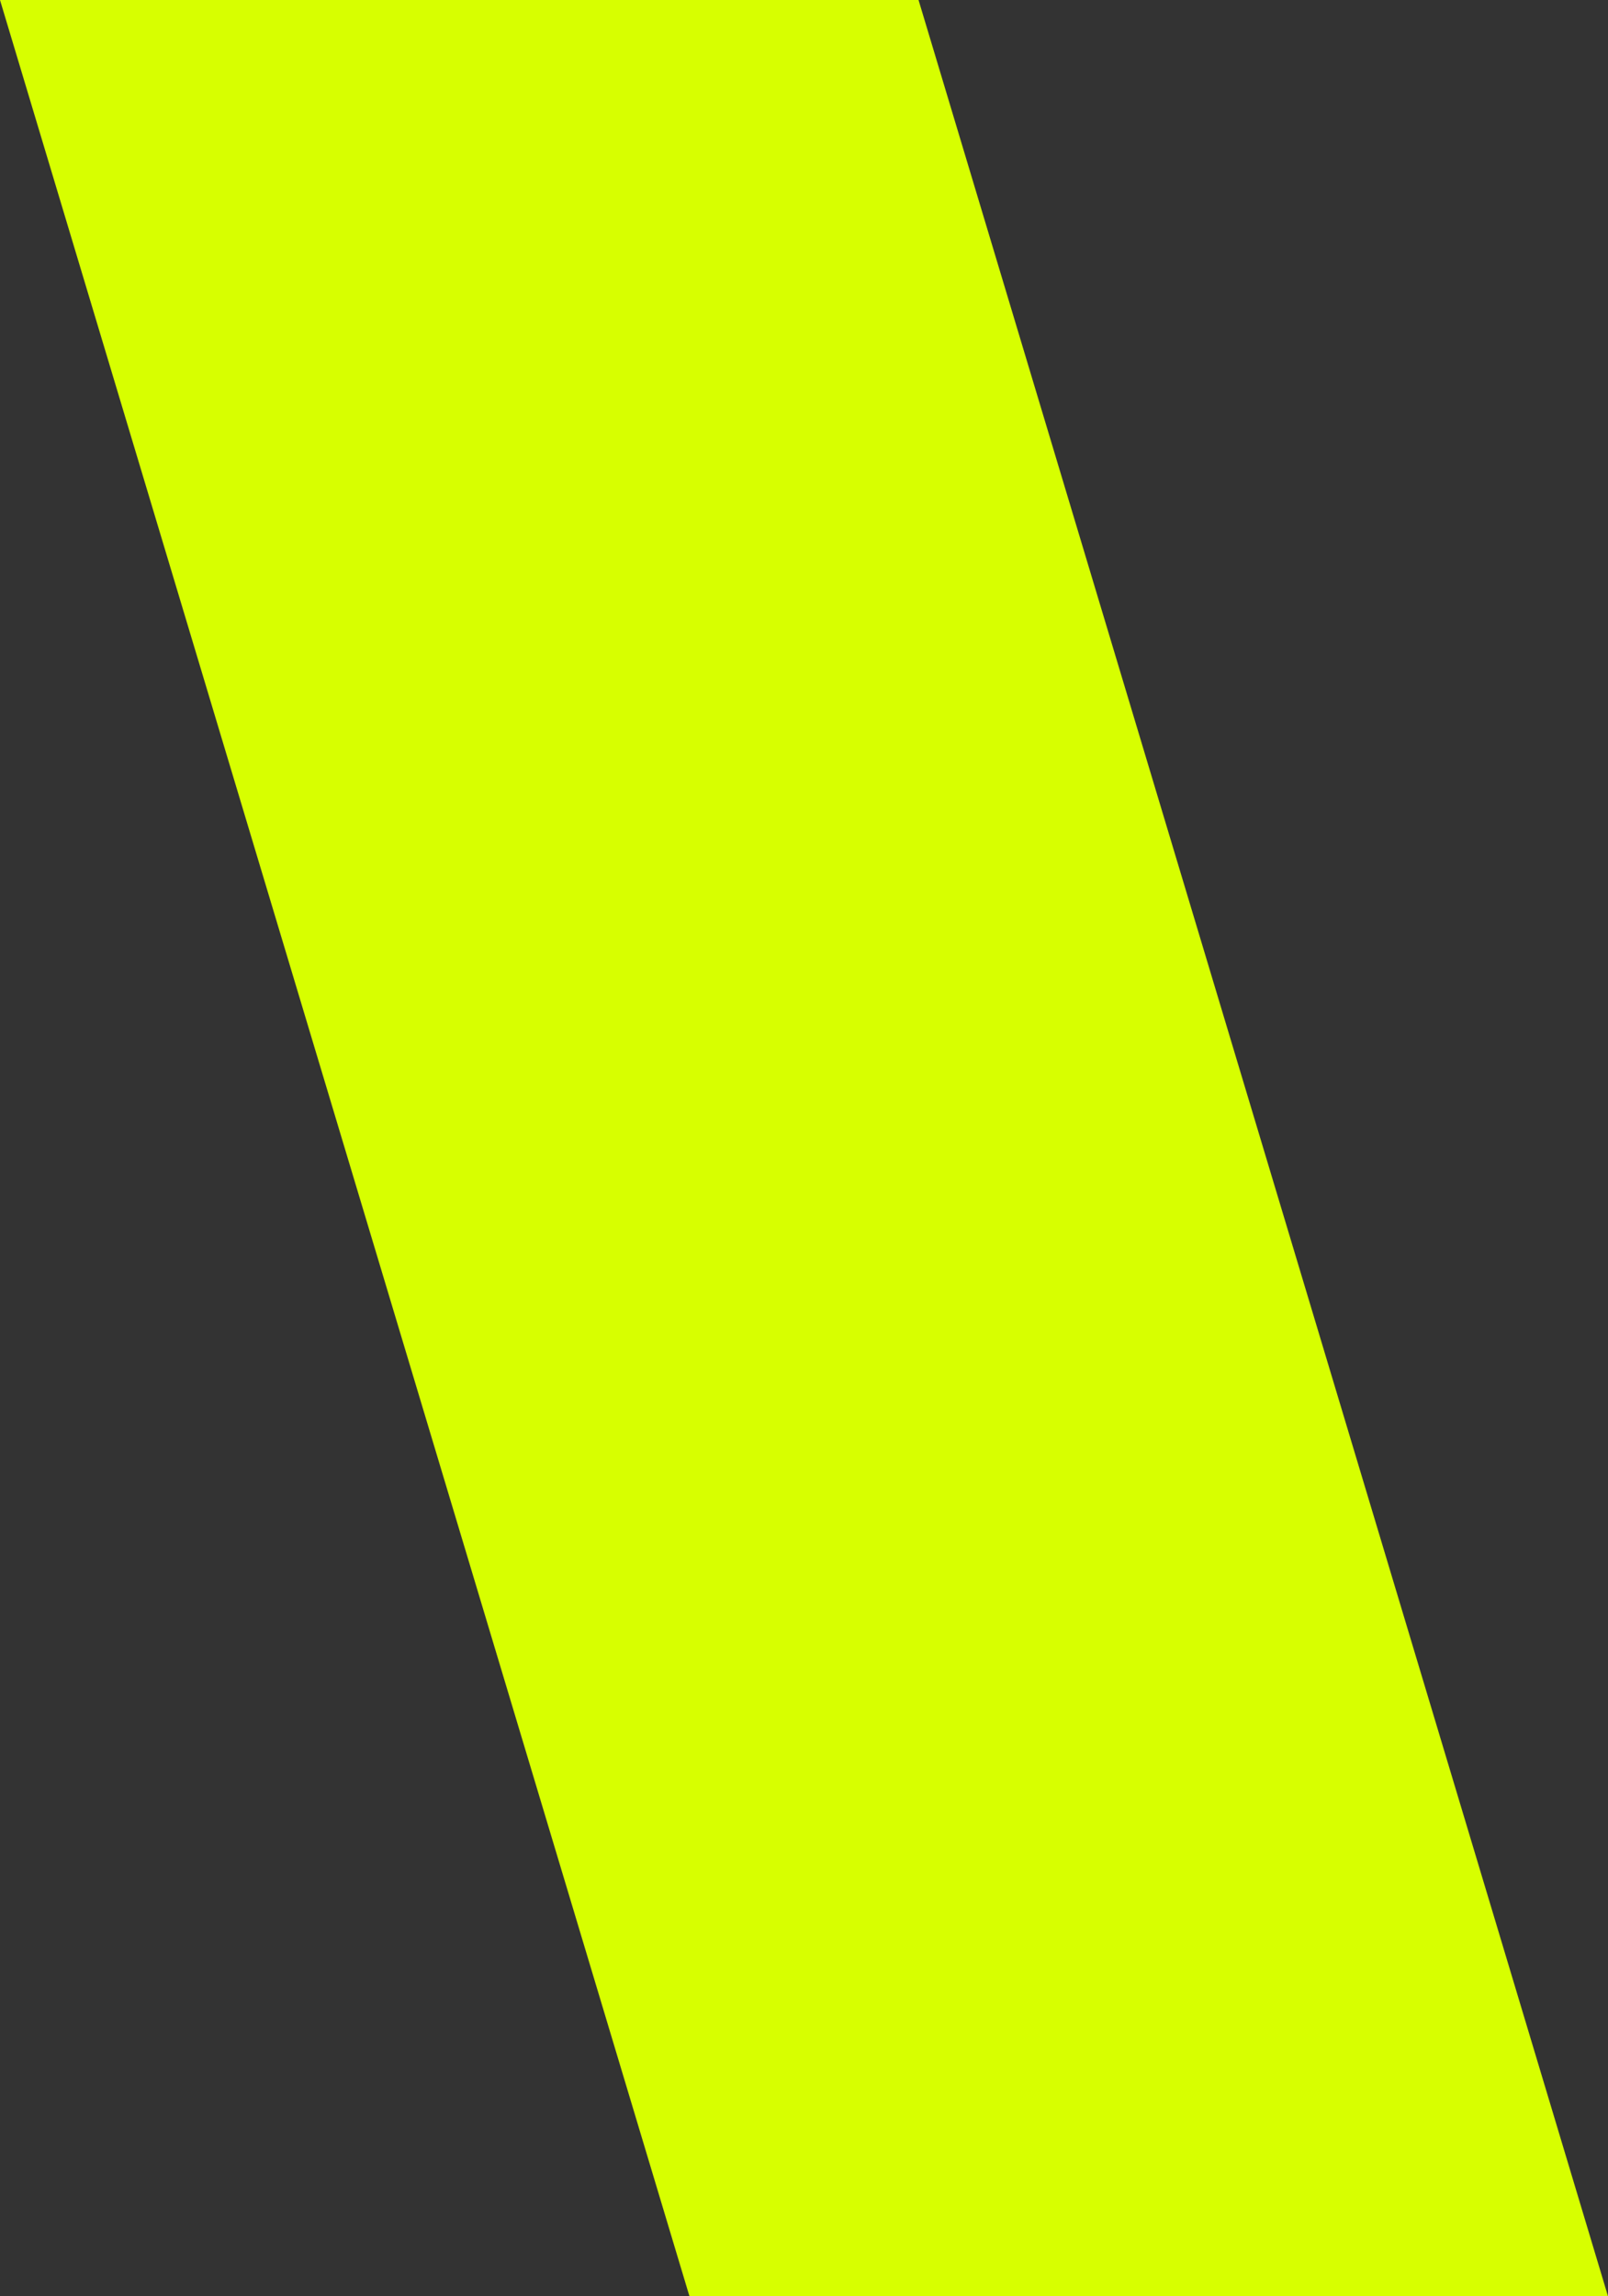 <?xml version="1.0" encoding="utf-8"?>
<!-- Generator: Adobe Illustrator 24.0.0, SVG Export Plug-In . SVG Version: 6.00 Build 0)  -->
<svg version="1.1" id="Calque_1" xmlns="http://www.w3.org/2000/svg" xmlns:xlink="http://www.w3.org/1999/xlink" x="0px" y="0px"
	 viewBox="0 0 143.2 204.4" style="enable-background:new 0 0 143.2 204.4;" xml:space="preserve">
<rect x="0" y="0" width="143.2" height="204.4" fill="#333333" stroke="none"/>
<style type="text/css">
	.st0{fill:#D7FF00;}
</style>
<polygon class="st0" points="143.2,204.4 61.4,204.4 0,0 81.8,0 "/>
</svg>
